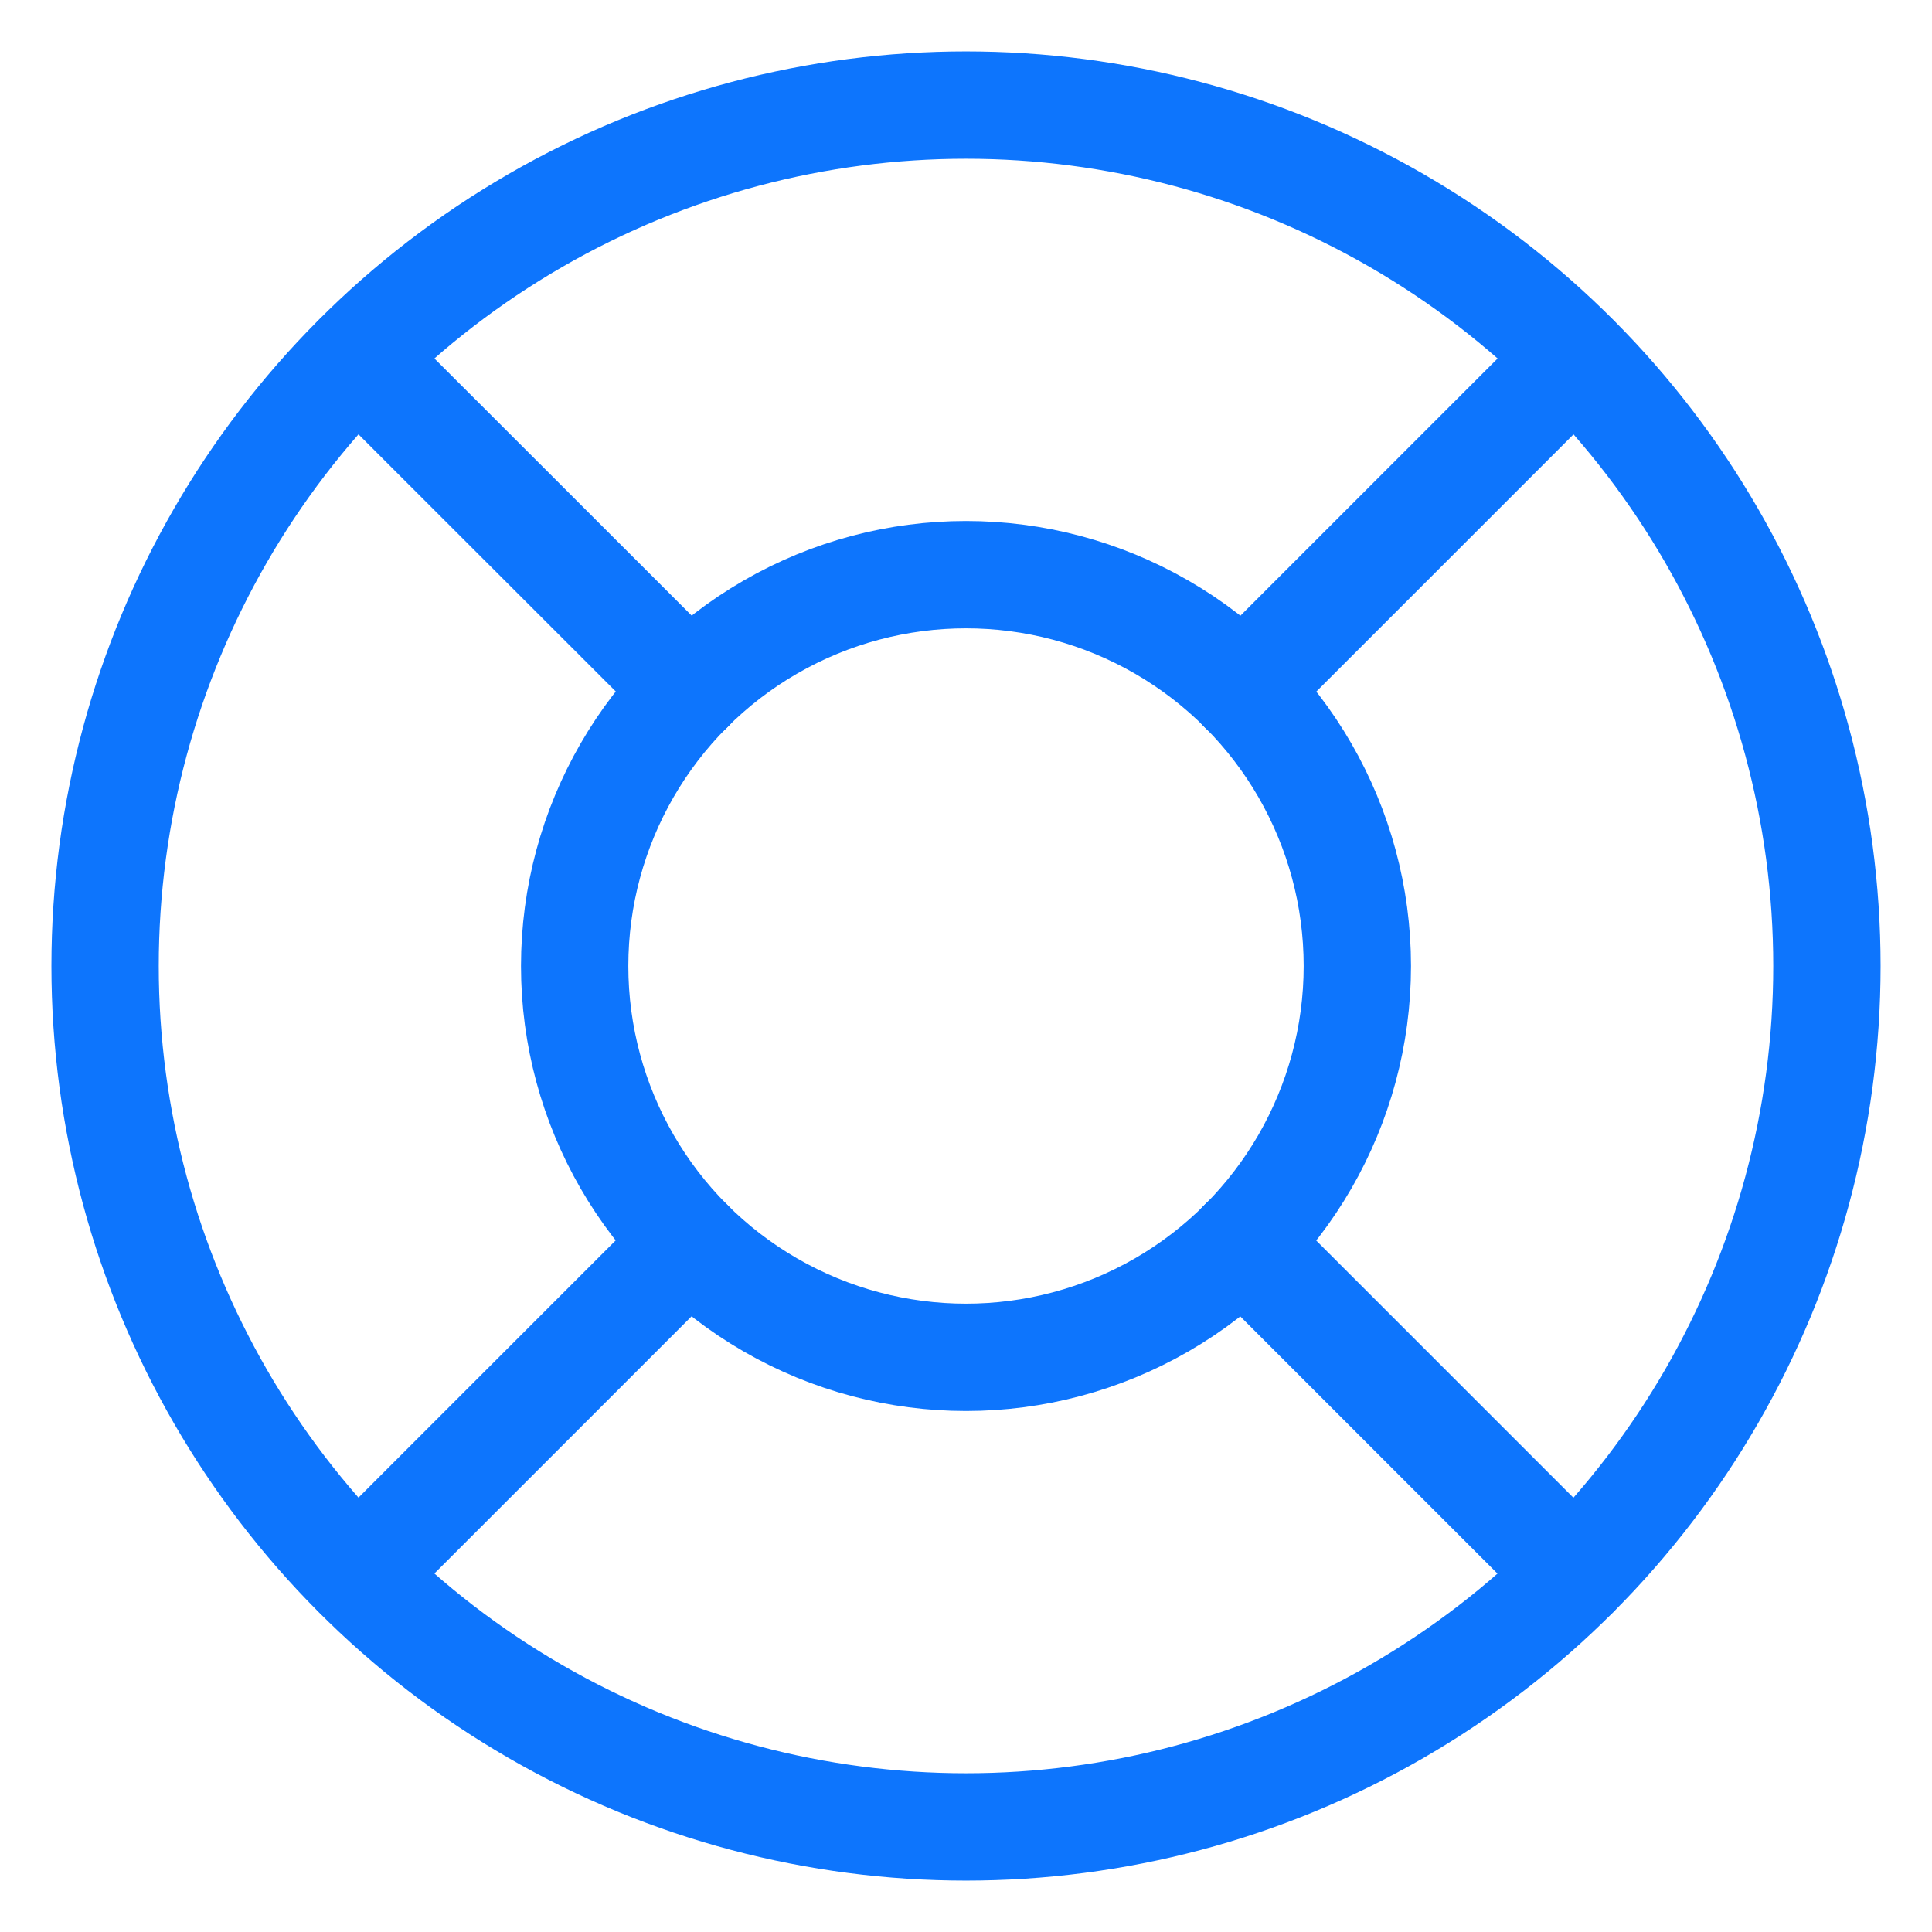 <svg xmlns="http://www.w3.org/2000/svg" width="18" height="18">
  <g fill="none" fill-rule="evenodd" stroke="#0D75FD" stroke-linecap="round" stroke-linejoin="round" transform="translate(.25 .25)">
    <path d="M11.327 6.173L14.42 3.08m-3.094 8.248l3.094 3.094m-8.248-3.094L3.08 14.42m3.094-8.248L3.08 3.08"/>
    <circle cx="8.75" cy="8.75" r="8.021"/>
    <circle cx="8.75" cy="8.75" r="3.646"/>
  </g>
</svg>
